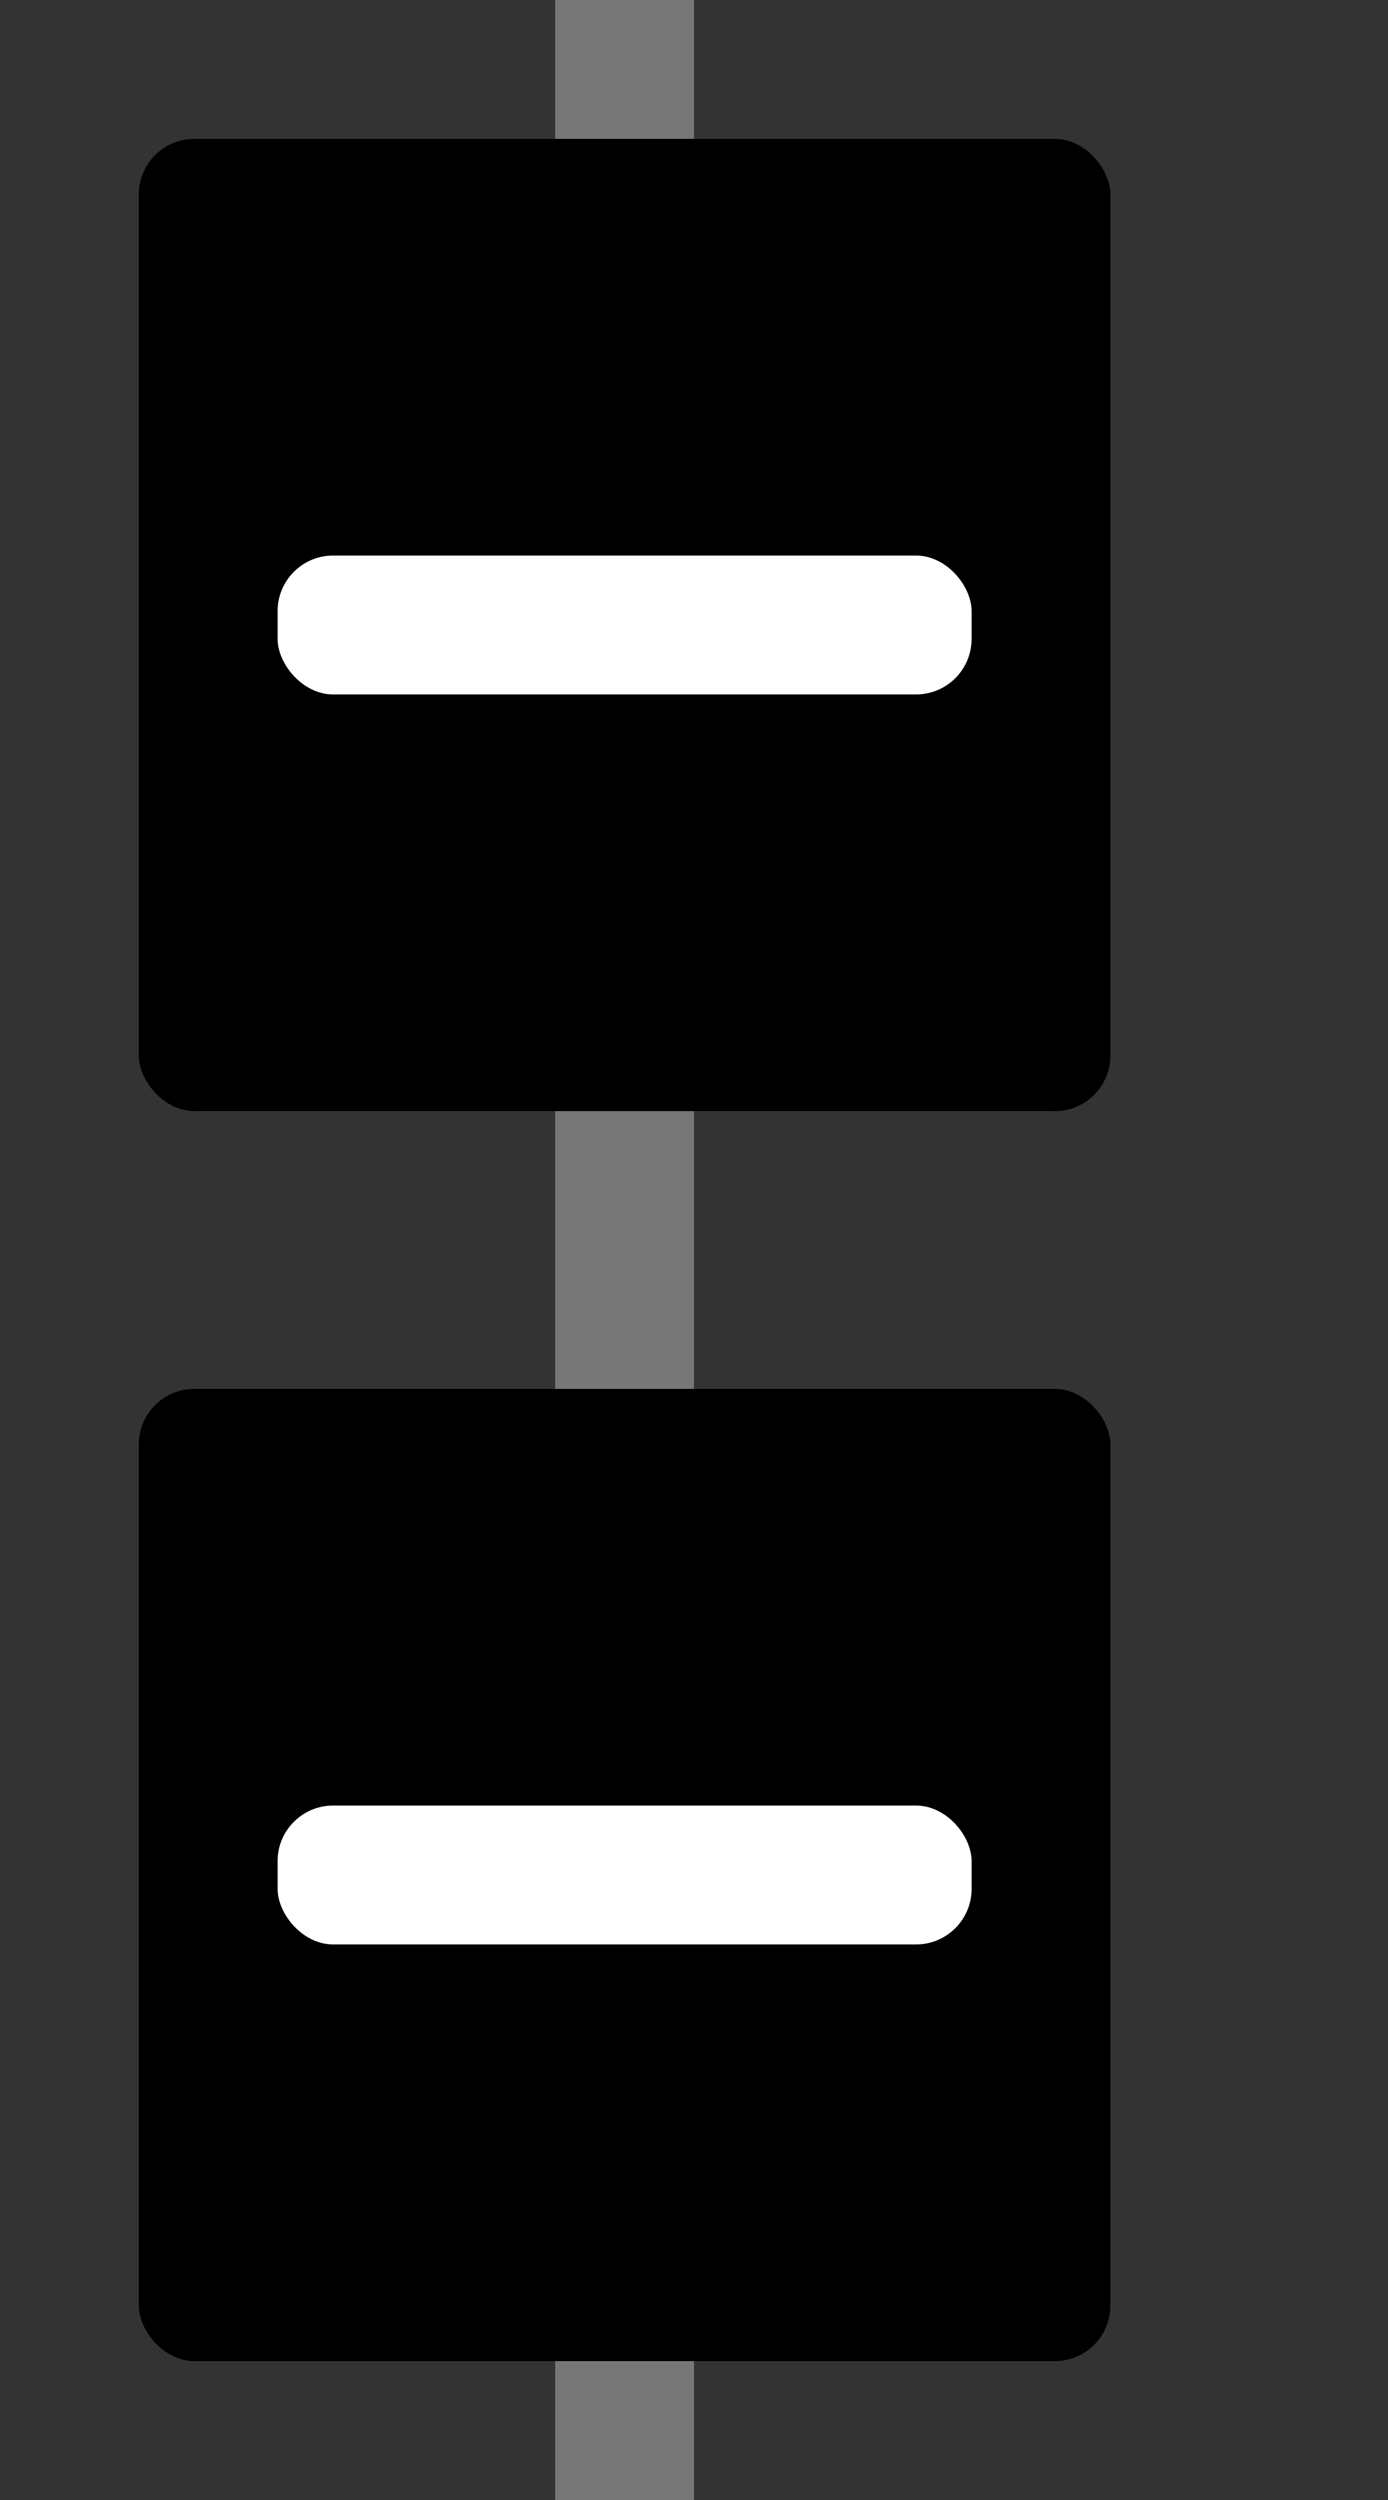 <?xml version="1.0" encoding="UTF-8"?>
<svg xmlns="http://www.w3.org/2000/svg" viewBox="0 0 10 18" width="10" height="18">
  <rect x="0" y="0" width="10" height="18" fill="#333333" stroke="none"/>
  <rect x="4" y="0" width="1" height="18" fill="#777"/>

  <rect x="1" y="1" height="7" width="7" fill="#000" ry="0.4"/>
  <rect x="2" y="4" height="1" width="5" fill="#fff" ry="0.4"/>

  <rect x="1" y="10" height="7" width="7" fill="#000" ry="0.4"/>
  <rect x="2" y="13" height="1" width="5" fill="#fff" ry="0.4"/>
</svg>
